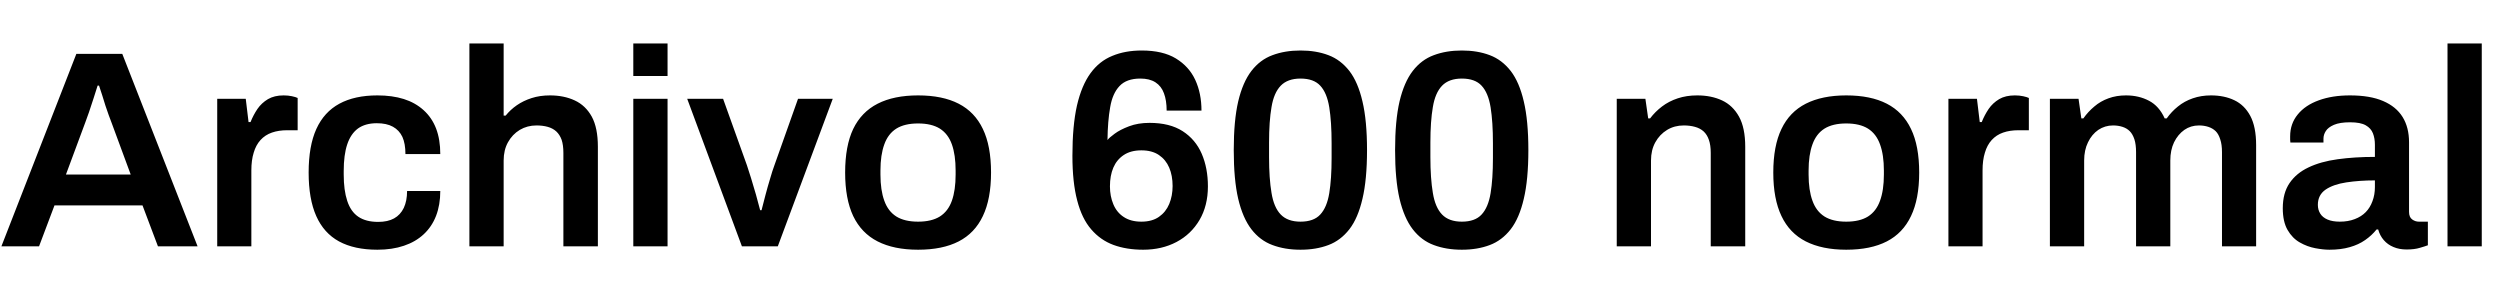 <svg xmlns="http://www.w3.org/2000/svg" xmlns:xlink="http://www.w3.org/1999/xlink" width="213.84" height="26.112"><path fill="black" d="M3.34 21.07L0.12 21.07L6.53 4.61L10.46 4.61L16.90 21.07L13.51 21.07L12.19 17.57L4.66 17.57L3.34 21.07ZM7.30 10.46L5.64 14.93L11.18 14.93L9.53 10.46Q9.43 10.22 9.30 9.85Q9.17 9.48 9.02 9.04Q8.88 8.59 8.74 8.14Q8.59 7.68 8.47 7.32L8.47 7.32L8.35 7.32Q8.21 7.80 8.00 8.42Q7.80 9.05 7.61 9.60Q7.42 10.15 7.30 10.46L7.30 10.46ZM21.50 21.07L18.58 21.07L18.58 8.45L21.02 8.45L21.26 10.44L21.43 10.44Q21.67 9.84 22.02 9.32Q22.37 8.81 22.92 8.48Q23.47 8.16 24.26 8.16L24.26 8.16Q24.65 8.16 24.97 8.23Q25.30 8.30 25.46 8.38L25.46 8.38L25.46 11.14L24.58 11.14Q23.83 11.14 23.26 11.34Q22.68 11.54 22.28 11.98Q21.89 12.41 21.70 13.06Q21.50 13.70 21.50 14.57L21.50 14.57L21.50 21.07ZM32.28 21.36L32.28 21.36Q30.31 21.36 29.00 20.65Q27.70 19.94 27.05 18.48Q26.40 17.02 26.40 14.76L26.40 14.76Q26.40 12.48 27.06 11.03Q27.72 9.58 29.03 8.87Q30.34 8.16 32.28 8.16L32.28 8.16Q33.55 8.16 34.54 8.47Q35.52 8.78 36.23 9.42Q36.94 10.06 37.30 10.99Q37.66 11.93 37.66 13.18L37.66 13.18L34.68 13.18Q34.68 12.29 34.42 11.71Q34.15 11.14 33.61 10.84Q33.07 10.54 32.23 10.54L32.23 10.54Q31.25 10.54 30.62 10.99Q30.00 11.45 29.70 12.35Q29.40 13.25 29.40 14.62L29.40 14.62L29.40 14.93Q29.40 16.27 29.70 17.18Q30.00 18.10 30.65 18.54Q31.30 18.98 32.35 18.98L32.35 18.98Q33.17 18.98 33.71 18.68Q34.25 18.38 34.54 17.78Q34.82 17.18 34.82 16.34L34.82 16.34L37.66 16.34Q37.66 17.52 37.30 18.46Q36.94 19.39 36.24 20.04Q35.54 20.69 34.55 21.02Q33.55 21.36 32.28 21.36ZM43.08 21.07L40.15 21.07L40.15 3.72L43.08 3.72L43.08 9.89L43.25 9.89Q43.66 9.38 44.21 9.00Q44.76 8.62 45.47 8.39Q46.18 8.16 47.04 8.16L47.04 8.16Q48.24 8.16 49.16 8.59Q50.09 9.02 50.62 9.98Q51.14 10.94 51.14 12.55L51.14 12.55L51.14 21.07L48.19 21.07L48.19 13.08Q48.19 12.41 48.04 11.96Q47.88 11.52 47.58 11.24Q47.28 10.97 46.85 10.85Q46.42 10.73 45.89 10.73L45.89 10.73Q45.10 10.73 44.46 11.11Q43.82 11.50 43.45 12.17Q43.08 12.84 43.08 13.73L43.08 13.73L43.08 21.07ZM57.10 6.50L54.17 6.50L54.17 3.72L57.10 3.72L57.10 6.50ZM57.10 21.07L54.17 21.07L54.17 8.45L57.10 8.45L57.10 21.07ZM66.53 21.07L63.46 21.07L58.78 8.45L61.85 8.45L63.89 14.14Q64.03 14.54 64.24 15.23Q64.44 15.91 64.66 16.64Q64.87 17.38 65.02 17.98L65.02 17.98L65.14 17.98Q65.28 17.42 65.47 16.70Q65.66 15.98 65.87 15.29Q66.07 14.59 66.24 14.14L66.24 14.14L68.26 8.45L71.23 8.45L66.53 21.07ZM78.53 21.36L78.53 21.36Q76.46 21.36 75.07 20.65Q73.68 19.94 72.98 18.48Q72.29 17.02 72.29 14.76L72.29 14.76Q72.29 12.48 72.98 11.03Q73.68 9.58 75.07 8.87Q76.46 8.16 78.53 8.16L78.53 8.16Q80.62 8.16 82.00 8.87Q83.38 9.58 84.07 11.03Q84.77 12.48 84.77 14.76L84.77 14.76Q84.77 17.02 84.07 18.48Q83.38 19.94 82.00 20.65Q80.62 21.36 78.53 21.36ZM78.53 18.96L78.53 18.96Q79.68 18.96 80.39 18.52Q81.10 18.07 81.42 17.17Q81.74 16.27 81.74 14.93L81.74 14.93L81.74 14.59Q81.74 13.25 81.42 12.35Q81.10 11.45 80.39 11.00Q79.68 10.56 78.53 10.56L78.53 10.56Q77.38 10.56 76.67 11.00Q75.96 11.45 75.64 12.35Q75.31 13.25 75.31 14.59L75.31 14.59L75.31 14.93Q75.31 16.27 75.64 17.17Q75.96 18.07 76.67 18.52Q77.38 18.96 78.53 18.96ZM97.78 21.36L97.78 21.36Q96.36 21.36 95.24 20.95Q94.13 20.54 93.34 19.62Q92.54 18.70 92.14 17.15Q91.73 15.60 91.73 13.32L91.73 13.32Q91.73 10.75 92.12 9.02Q92.52 7.30 93.28 6.26Q94.03 5.23 95.14 4.78Q96.24 4.32 97.66 4.32L97.66 4.32Q99.46 4.32 100.58 5.00Q101.71 5.69 102.24 6.84Q102.77 7.99 102.77 9.46L102.77 9.46L99.79 9.46Q99.79 8.59 99.56 7.98Q99.34 7.37 98.83 7.04Q98.33 6.72 97.54 6.72L97.54 6.72Q96.36 6.72 95.76 7.36Q95.16 7.99 94.96 9.17Q94.75 10.34 94.73 11.98L94.73 11.98Q94.87 11.78 95.34 11.44Q95.81 11.09 96.58 10.80Q97.34 10.51 98.33 10.51L98.33 10.51Q100.06 10.51 101.16 11.22Q102.26 11.93 102.79 13.15Q103.32 14.38 103.32 15.94L103.32 15.94Q103.32 17.59 102.60 18.82Q101.88 20.04 100.63 20.70Q99.38 21.36 97.78 21.36ZM97.63 18.96L97.63 18.96Q98.54 18.96 99.13 18.55Q99.72 18.14 100.01 17.45Q100.30 16.75 100.30 15.91L100.30 15.91Q100.30 15.02 100.01 14.34Q99.72 13.66 99.13 13.26Q98.54 12.86 97.63 12.86L97.63 12.86Q96.72 12.86 96.12 13.26Q95.52 13.66 95.23 14.34Q94.94 15.02 94.94 15.94L94.94 15.94Q94.94 16.78 95.23 17.47Q95.52 18.17 96.12 18.56Q96.72 18.96 97.63 18.96ZM111.24 21.36L111.24 21.36Q109.90 21.36 108.84 20.96Q107.78 20.57 107.04 19.61Q106.30 18.65 105.91 17.00Q105.53 15.36 105.53 12.84L105.53 12.84Q105.53 10.32 105.91 8.68Q106.30 7.03 107.04 6.07Q107.78 5.11 108.84 4.72Q109.90 4.32 111.24 4.32L111.24 4.32Q112.58 4.32 113.63 4.72Q114.67 5.11 115.42 6.07Q116.16 7.03 116.54 8.68Q116.93 10.32 116.93 12.84L116.93 12.84Q116.93 15.36 116.54 17.00Q116.16 18.65 115.42 19.61Q114.67 20.57 113.63 20.96Q112.58 21.36 111.24 21.36ZM111.24 18.96L111.24 18.96Q112.37 18.96 112.93 18.35Q113.50 17.74 113.70 16.52Q113.90 15.31 113.90 13.51L113.90 13.51L113.90 12.26Q113.90 10.42 113.70 9.18Q113.50 7.94 112.93 7.33Q112.37 6.72 111.24 6.72L111.24 6.72Q110.14 6.72 109.55 7.33Q108.96 7.94 108.76 9.16Q108.55 10.37 108.55 12.19L108.55 12.19L108.55 13.44Q108.55 15.26 108.76 16.50Q108.96 17.74 109.55 18.35Q110.14 18.96 111.24 18.96ZM125.04 21.36L125.04 21.36Q123.70 21.36 122.64 20.96Q121.58 20.57 120.84 19.61Q120.10 18.65 119.71 17.00Q119.33 15.36 119.33 12.84L119.33 12.84Q119.33 10.32 119.71 8.68Q120.10 7.03 120.84 6.07Q121.58 5.11 122.64 4.72Q123.70 4.32 125.04 4.32L125.04 4.32Q126.38 4.32 127.43 4.72Q128.47 5.11 129.22 6.07Q129.96 7.03 130.34 8.68Q130.73 10.32 130.73 12.84L130.73 12.84Q130.73 15.36 130.34 17.00Q129.96 18.65 129.22 19.61Q128.47 20.57 127.43 20.96Q126.38 21.36 125.04 21.36ZM125.04 18.96L125.04 18.96Q126.17 18.96 126.73 18.35Q127.30 17.74 127.50 16.52Q127.70 15.31 127.70 13.51L127.70 13.51L127.70 12.26Q127.70 10.42 127.50 9.18Q127.30 7.94 126.73 7.33Q126.17 6.72 125.04 6.72L125.04 6.72Q123.94 6.72 123.35 7.33Q122.76 7.94 122.56 9.16Q122.35 10.37 122.35 12.19L122.35 12.19L122.35 13.44Q122.35 15.26 122.56 16.50Q122.76 17.74 123.35 18.35Q123.94 18.96 125.04 18.96ZM141.22 21.07L138.29 21.07L138.29 8.45L140.74 8.45L140.98 10.13L141.14 10.13Q141.58 9.55 142.16 9.11Q142.75 8.66 143.51 8.41Q144.26 8.16 145.18 8.16L145.18 8.16Q146.38 8.16 147.30 8.59Q148.22 9.02 148.75 9.98Q149.28 10.94 149.28 12.55L149.28 12.55L149.28 21.07L146.33 21.07L146.33 13.08Q146.33 12.41 146.17 11.96Q146.02 11.52 145.72 11.24Q145.42 10.97 144.98 10.85Q144.55 10.73 144.02 10.73L144.02 10.73Q143.23 10.73 142.60 11.11Q141.96 11.50 141.59 12.17Q141.22 12.84 141.22 13.73L141.22 13.73L141.22 21.07ZM157.92 21.36L157.92 21.36Q155.86 21.36 154.46 20.65Q153.07 19.94 152.38 18.48Q151.68 17.02 151.68 14.76L151.68 14.76Q151.68 12.48 152.38 11.03Q153.07 9.58 154.46 8.87Q155.86 8.16 157.92 8.16L157.92 8.16Q160.01 8.16 161.39 8.87Q162.77 9.58 163.46 11.03Q164.16 12.48 164.16 14.76L164.16 14.76Q164.16 17.02 163.46 18.48Q162.77 19.94 161.39 20.65Q160.01 21.36 157.92 21.36ZM157.92 18.96L157.92 18.96Q159.07 18.96 159.78 18.52Q160.49 18.07 160.81 17.17Q161.14 16.27 161.14 14.93L161.14 14.93L161.14 14.59Q161.14 13.25 160.81 12.35Q160.49 11.45 159.78 11.00Q159.07 10.56 157.92 10.56L157.92 10.56Q156.77 10.56 156.06 11.00Q155.35 11.45 155.03 12.35Q154.70 13.25 154.70 14.59L154.70 14.59L154.70 14.93Q154.70 16.27 155.03 17.17Q155.35 18.07 156.06 18.52Q156.77 18.96 157.92 18.96ZM169.58 21.07L166.66 21.07L166.66 8.45L169.10 8.45L169.34 10.44L169.51 10.44Q169.75 9.84 170.10 9.32Q170.45 8.81 171 8.48Q171.55 8.16 172.34 8.16L172.34 8.16Q172.73 8.16 173.05 8.23Q173.38 8.30 173.54 8.38L173.54 8.38L173.54 11.14L172.66 11.14Q171.91 11.14 171.34 11.34Q170.76 11.54 170.36 11.98Q169.97 12.41 169.78 13.06Q169.58 13.70 169.58 14.57L169.58 14.57L169.58 21.07ZM178.27 21.07L175.34 21.07L175.34 8.45L177.79 8.45L178.03 10.13L178.20 10.13Q178.61 9.55 179.14 9.11Q179.66 8.66 180.35 8.41Q181.03 8.16 181.85 8.16L181.85 8.16Q182.95 8.16 183.82 8.62Q184.68 9.07 185.16 10.13L185.16 10.13L185.33 10.13Q185.74 9.55 186.29 9.11Q186.84 8.66 187.56 8.41Q188.28 8.16 189.12 8.16L189.12 8.16Q190.25 8.16 191.11 8.57Q191.98 8.98 192.48 9.91Q192.98 10.85 192.98 12.41L192.98 12.41L192.98 21.07L190.06 21.07L190.06 13.01Q190.06 12.36 189.91 11.92Q189.77 11.47 189.52 11.22Q189.26 10.97 188.89 10.85Q188.52 10.73 188.09 10.73L188.09 10.73Q187.39 10.73 186.84 11.11Q186.29 11.50 185.96 12.17Q185.64 12.84 185.64 13.73L185.64 13.73L185.64 21.07L182.71 21.07L182.71 13.01Q182.71 12.36 182.57 11.92Q182.42 11.47 182.17 11.22Q181.92 10.97 181.55 10.85Q181.18 10.73 180.74 10.73L180.74 10.73Q180.05 10.73 179.48 11.11Q178.92 11.50 178.60 12.17Q178.27 12.84 178.27 13.73L178.27 13.73L178.27 21.07ZM199.25 21.36L199.25 21.36Q198.72 21.36 198.04 21.23Q197.35 21.10 196.72 20.74Q196.08 20.38 195.67 19.67Q195.26 18.96 195.26 17.81L195.26 17.81Q195.26 16.51 195.84 15.66Q196.42 14.81 197.46 14.32Q198.50 13.82 199.96 13.62Q201.41 13.42 203.14 13.42L203.14 13.42L203.14 12.38Q203.14 11.83 202.97 11.40Q202.80 10.97 202.36 10.72Q201.91 10.46 201.02 10.46L201.02 10.46Q200.14 10.46 199.63 10.68Q199.13 10.90 198.94 11.21Q198.74 11.52 198.74 11.86L198.74 11.86L198.74 12.19L195.91 12.19Q195.89 12.07 195.89 11.95Q195.89 11.83 195.89 11.66L195.89 11.66Q195.89 10.58 196.54 9.79Q197.18 9.00 198.34 8.58Q199.49 8.16 201.00 8.16L201.00 8.16Q202.73 8.16 203.84 8.64Q204.96 9.12 205.51 10.01Q206.06 10.90 206.06 12.17L206.06 12.17L206.06 18.12Q206.06 18.58 206.33 18.77Q206.59 18.96 206.90 18.96L206.90 18.96L207.67 18.96L207.67 20.98Q207.43 21.07 206.98 21.20Q206.52 21.34 205.85 21.34L205.85 21.34Q205.22 21.34 204.73 21.13Q204.24 20.93 203.90 20.54Q203.57 20.16 203.42 19.63L203.42 19.63L203.28 19.63Q202.87 20.14 202.31 20.53Q201.74 20.93 200.99 21.14Q200.23 21.36 199.25 21.36ZM200.14 18.96L200.14 18.96Q200.86 18.96 201.42 18.74Q201.98 18.53 202.36 18.14Q202.73 17.76 202.93 17.21Q203.14 16.66 203.14 16.01L203.14 16.01L203.14 15.43Q201.82 15.43 200.70 15.60Q199.58 15.77 198.92 16.22Q198.26 16.68 198.26 17.52L198.26 17.52Q198.26 17.95 198.47 18.28Q198.67 18.60 199.09 18.78Q199.51 18.96 200.14 18.96ZM212.28 21.07L209.35 21.07L209.35 3.72L212.28 3.72L212.28 21.07Z"/></svg>